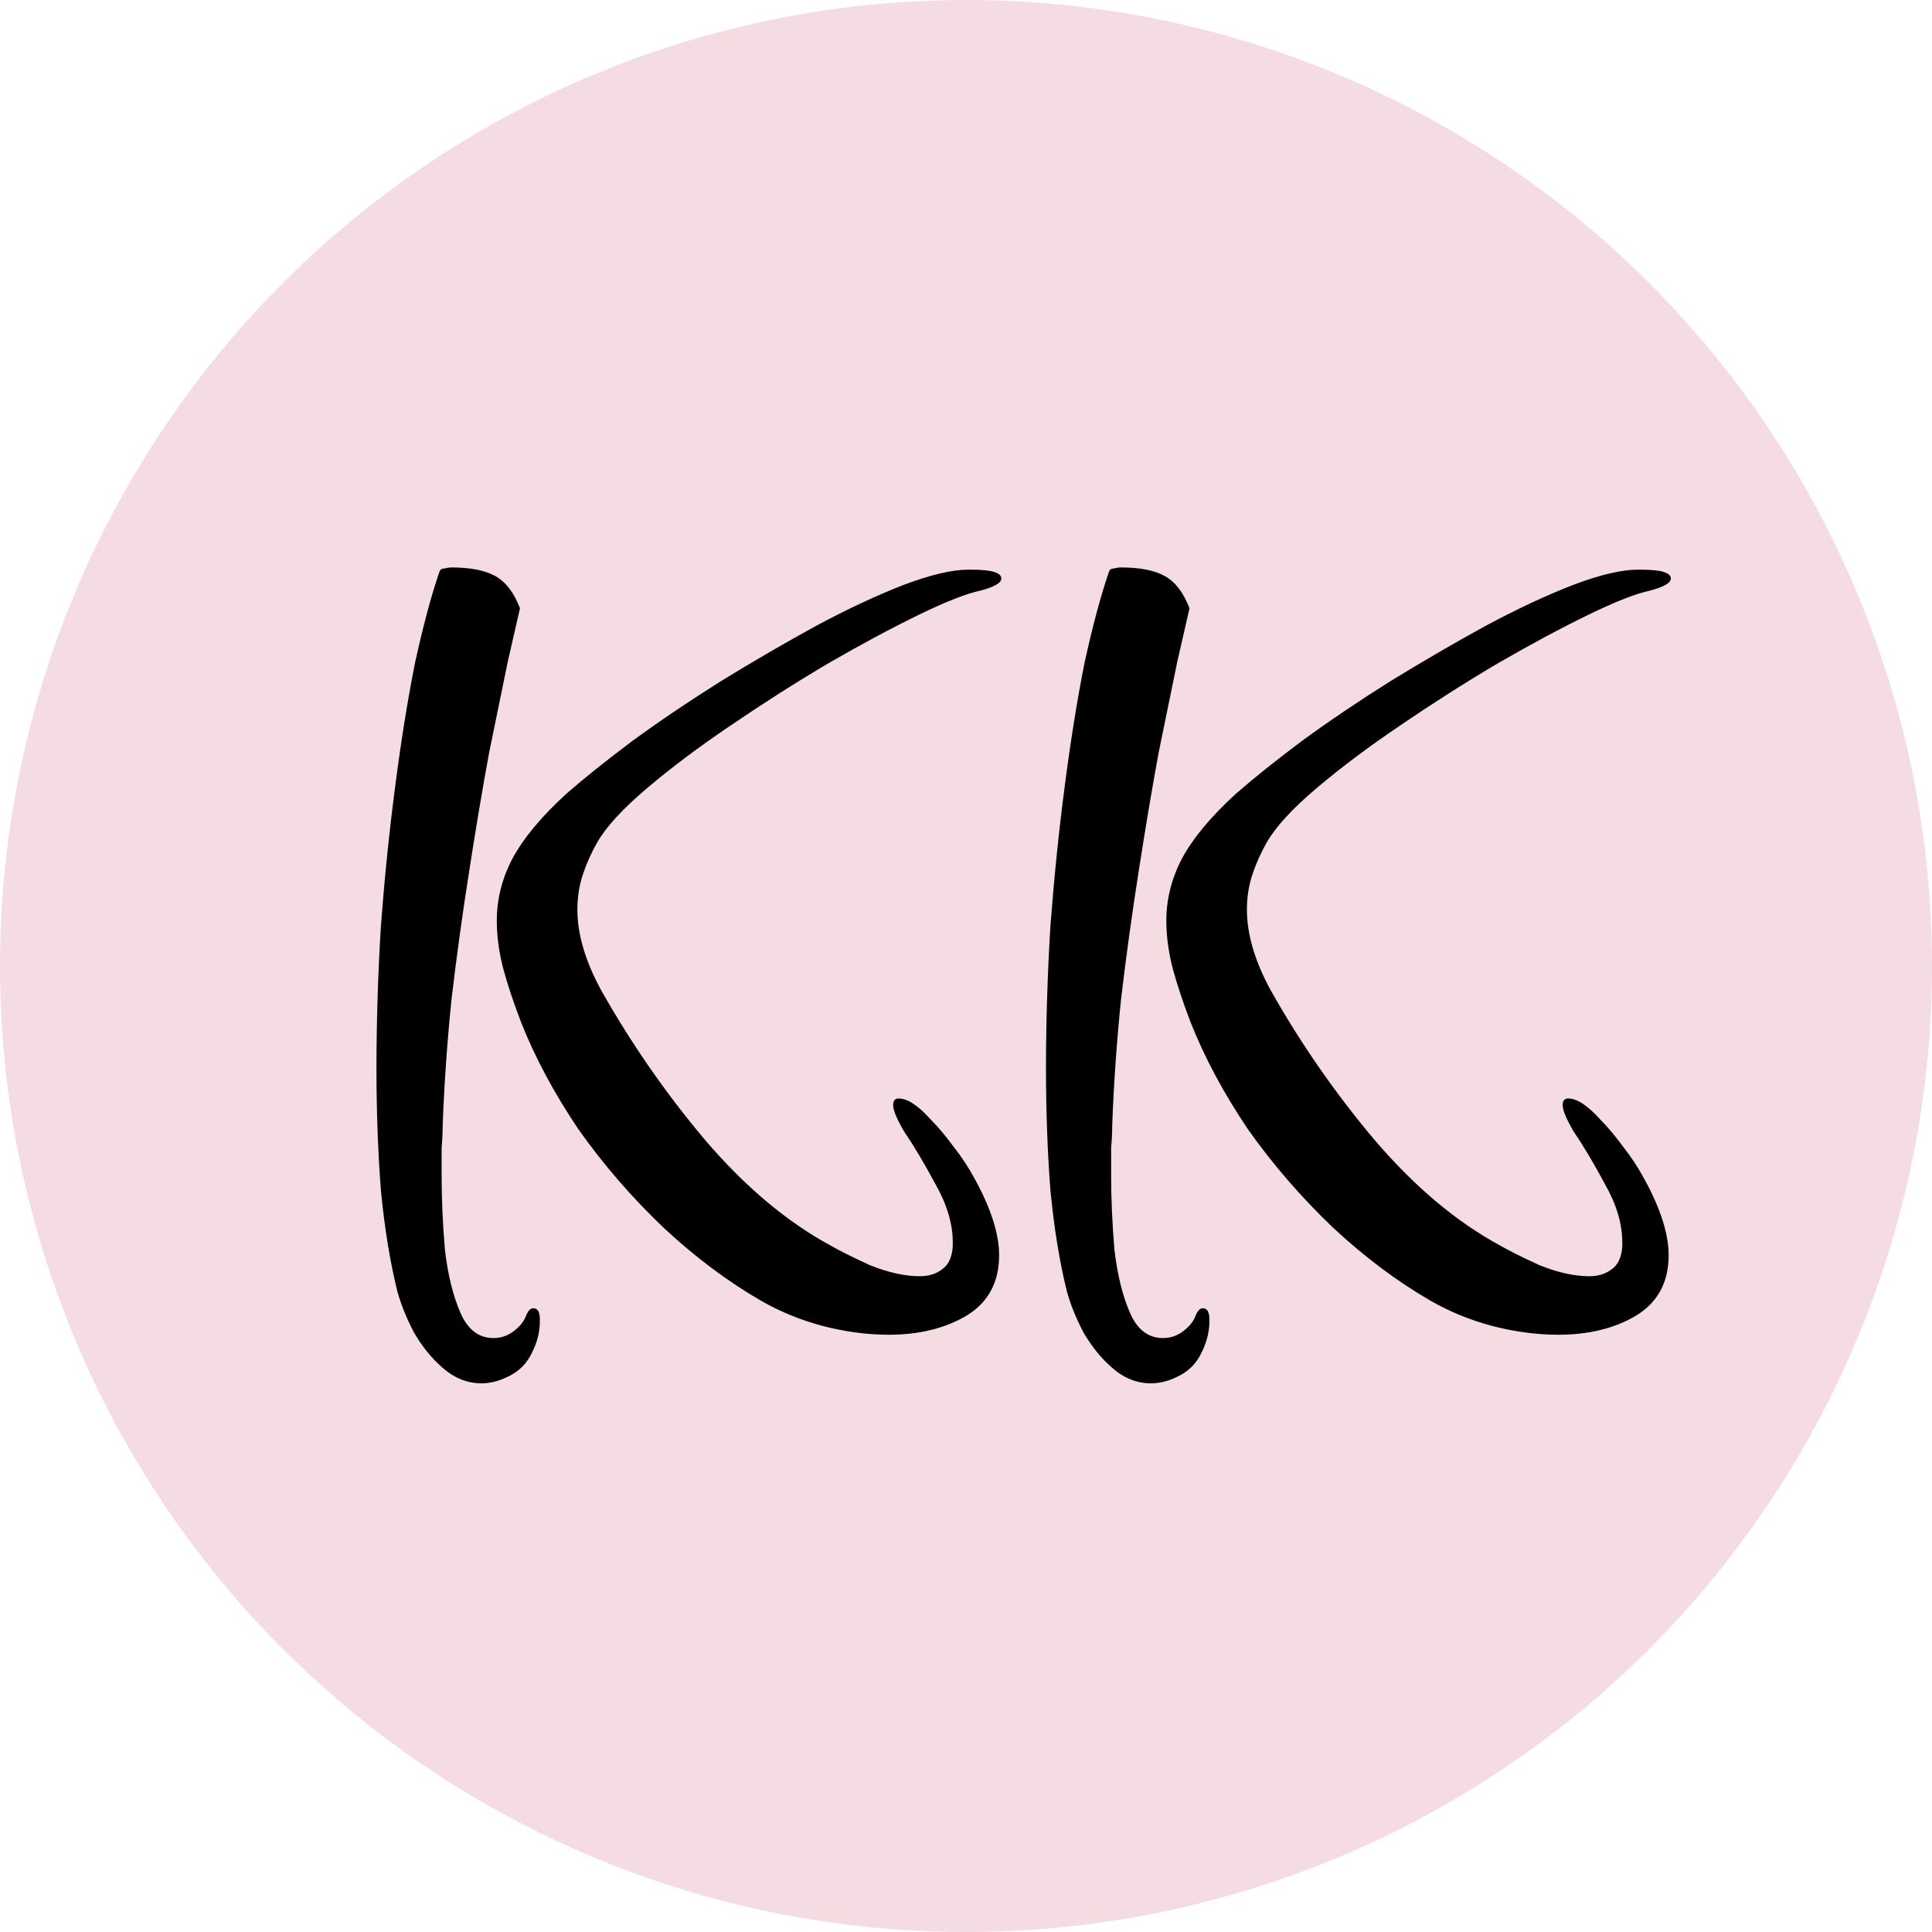 <svg width="35" height="35" viewBox="0 0 35 35" fill="none" xmlns="http://www.w3.org/2000/svg">
<circle cx="17.5" cy="17.5" r="17.5" fill="#F5DCE3"/>
<g filter="url(#filter0_d_1965_137)">
<path d="M7.72 24.06C7.467 24.06 7.233 23.967 7.02 23.78C6.82 23.607 6.647 23.393 6.5 23.14C6.367 22.887 6.267 22.64 6.2 22.4C6.067 21.867 5.967 21.253 5.9 20.56C5.847 19.867 5.82 19.133 5.82 18.36C5.82 17.52 5.847 16.66 5.9 15.78C5.967 14.9 6.053 14.053 6.16 13.24C6.267 12.413 6.387 11.667 6.52 11C6.667 10.333 6.813 9.787 6.96 9.36C6.973 9.32 7 9.3 7.04 9.3C7.093 9.287 7.14 9.28 7.18 9.28C7.527 9.28 7.793 9.333 7.98 9.44C8.167 9.547 8.313 9.74 8.42 10.02C8.38 10.193 8.307 10.513 8.2 10.98C8.107 11.433 7.993 11.987 7.86 12.64C7.74 13.293 7.62 14.007 7.5 14.78C7.38 15.54 7.273 16.313 7.18 17.1C7.1 17.887 7.047 18.647 7.02 19.38C7.02 19.513 7.013 19.653 7 19.8C7 19.947 7 20.1 7 20.26C7 20.713 7.02 21.173 7.06 21.64C7.113 22.093 7.207 22.473 7.34 22.78C7.473 23.087 7.673 23.24 7.94 23.24C8.073 23.24 8.193 23.2 8.3 23.12C8.407 23.04 8.48 22.953 8.52 22.86C8.56 22.753 8.607 22.7 8.66 22.7C8.74 22.7 8.78 22.767 8.78 22.9V22.94C8.78 23.127 8.733 23.313 8.64 23.5C8.547 23.7 8.4 23.847 8.2 23.94C8.04 24.02 7.88 24.06 7.72 24.06ZM15.1 23.18C14.713 23.18 14.313 23.127 13.9 23.02C13.5 22.913 13.127 22.76 12.78 22.56C12.18 22.213 11.593 21.773 11.02 21.24C10.447 20.693 9.933 20.1 9.48 19.46C9.04 18.807 8.693 18.16 8.44 17.52C8.307 17.173 8.2 16.853 8.12 16.56C8.04 16.253 8 15.96 8 15.68C8 15.293 8.093 14.92 8.28 14.56C8.48 14.187 8.807 13.793 9.26 13.38C9.58 13.1 9.98 12.78 10.46 12.42C10.953 12.06 11.487 11.7 12.06 11.34C12.647 10.98 13.22 10.647 13.78 10.34C14.353 10.033 14.88 9.787 15.36 9.6C15.853 9.413 16.247 9.32 16.54 9.32H16.6C16.96 9.32 17.14 9.373 17.14 9.48C17.14 9.56 17.013 9.633 16.76 9.7C16.507 9.753 16.133 9.9 15.64 10.14C15.147 10.38 14.6 10.673 14 11.02C13.413 11.367 12.827 11.74 12.24 12.14C11.667 12.527 11.16 12.907 10.72 13.28C10.28 13.653 9.98 13.98 9.82 14.26C9.713 14.447 9.627 14.64 9.56 14.84C9.493 15.04 9.46 15.253 9.46 15.48C9.46 15.92 9.6 16.4 9.88 16.92C10.427 17.893 11.06 18.807 11.78 19.66C12.5 20.5 13.253 21.133 14.04 21.56C14.2 21.653 14.44 21.773 14.76 21.92C15.093 22.053 15.393 22.12 15.66 22.12C15.82 22.12 15.953 22.08 16.06 22C16.18 21.92 16.247 21.78 16.26 21.58V21.5C16.26 21.167 16.153 20.813 15.94 20.44C15.74 20.067 15.553 19.753 15.38 19.5C15.247 19.273 15.18 19.113 15.18 19.02C15.18 18.94 15.213 18.9 15.28 18.9C15.44 18.9 15.633 19.027 15.86 19.28C15.993 19.413 16.133 19.58 16.28 19.78C16.427 19.967 16.553 20.16 16.66 20.36C16.953 20.893 17.1 21.353 17.1 21.74C17.1 22.233 16.9 22.6 16.5 22.84C16.113 23.067 15.647 23.18 15.1 23.18ZM19.849 24.06C19.596 24.06 19.362 23.967 19.149 23.78C18.949 23.607 18.776 23.393 18.629 23.14C18.496 22.887 18.396 22.64 18.329 22.4C18.196 21.867 18.096 21.253 18.029 20.56C17.976 19.867 17.949 19.133 17.949 18.36C17.949 17.52 17.976 16.66 18.029 15.78C18.096 14.9 18.182 14.053 18.289 13.24C18.396 12.413 18.516 11.667 18.649 11C18.796 10.333 18.942 9.787 19.089 9.36C19.102 9.32 19.129 9.3 19.169 9.3C19.222 9.287 19.269 9.28 19.309 9.28C19.656 9.28 19.922 9.333 20.109 9.44C20.296 9.547 20.442 9.74 20.549 10.02C20.509 10.193 20.436 10.513 20.329 10.98C20.236 11.433 20.122 11.987 19.989 12.64C19.869 13.293 19.749 14.007 19.629 14.78C19.509 15.54 19.402 16.313 19.309 17.1C19.229 17.887 19.176 18.647 19.149 19.38C19.149 19.513 19.142 19.653 19.129 19.8C19.129 19.947 19.129 20.1 19.129 20.26C19.129 20.713 19.149 21.173 19.189 21.64C19.242 22.093 19.336 22.473 19.469 22.78C19.602 23.087 19.802 23.24 20.069 23.24C20.202 23.24 20.322 23.2 20.429 23.12C20.536 23.04 20.609 22.953 20.649 22.86C20.689 22.753 20.736 22.7 20.789 22.7C20.869 22.7 20.909 22.767 20.909 22.9V22.94C20.909 23.127 20.862 23.313 20.769 23.5C20.676 23.7 20.529 23.847 20.329 23.94C20.169 24.02 20.009 24.06 19.849 24.06ZM27.229 23.18C26.842 23.18 26.442 23.127 26.029 23.02C25.629 22.913 25.256 22.76 24.909 22.56C24.309 22.213 23.722 21.773 23.149 21.24C22.576 20.693 22.062 20.1 21.609 19.46C21.169 18.807 20.822 18.16 20.569 17.52C20.436 17.173 20.329 16.853 20.249 16.56C20.169 16.253 20.129 15.96 20.129 15.68C20.129 15.293 20.222 14.92 20.409 14.56C20.609 14.187 20.936 13.793 21.389 13.38C21.709 13.1 22.109 12.78 22.589 12.42C23.082 12.06 23.616 11.7 24.189 11.34C24.776 10.98 25.349 10.647 25.909 10.34C26.482 10.033 27.009 9.787 27.489 9.6C27.982 9.413 28.376 9.32 28.669 9.32H28.729C29.089 9.32 29.269 9.373 29.269 9.48C29.269 9.56 29.142 9.633 28.889 9.7C28.636 9.753 28.262 9.9 27.769 10.14C27.276 10.38 26.729 10.673 26.129 11.02C25.542 11.367 24.956 11.74 24.369 12.14C23.796 12.527 23.289 12.907 22.849 13.28C22.409 13.653 22.109 13.98 21.949 14.26C21.842 14.447 21.756 14.64 21.689 14.84C21.622 15.04 21.589 15.253 21.589 15.48C21.589 15.92 21.729 16.4 22.009 16.92C22.556 17.893 23.189 18.807 23.909 19.66C24.629 20.5 25.382 21.133 26.169 21.56C26.329 21.653 26.569 21.773 26.889 21.92C27.222 22.053 27.522 22.12 27.789 22.12C27.949 22.12 28.082 22.08 28.189 22C28.309 21.92 28.376 21.78 28.389 21.58V21.5C28.389 21.167 28.282 20.813 28.069 20.44C27.869 20.067 27.682 19.753 27.509 19.5C27.376 19.273 27.309 19.113 27.309 19.02C27.309 18.94 27.342 18.9 27.409 18.9C27.569 18.9 27.762 19.027 27.989 19.28C28.122 19.413 28.262 19.58 28.409 19.78C28.556 19.967 28.682 20.16 28.789 20.36C29.082 20.893 29.229 21.353 29.229 21.74C29.229 22.233 29.029 22.6 28.629 22.84C28.242 23.067 27.776 23.18 27.229 23.18Z" fill="black"/>
</g>
<defs>
<filter id="filter0_d_1965_137" x="5.82" y="9.28" width="24.449" height="15.78" filterUnits="userSpaceOnUse" color-interpolation-filters="sRGB">
<feFlood flood-opacity="0" result="BackgroundImageFix"/>
<feColorMatrix in="SourceAlpha" type="matrix" values="0 0 0 0 0 0 0 0 0 0 0 0 0 0 0 0 0 0 127 0" result="hardAlpha"/>
<feOffset dx="1" dy="1"/>
<feComposite in2="hardAlpha" operator="out"/>
<feColorMatrix type="matrix" values="0 0 0 0 1 0 0 0 0 1 0 0 0 0 1 0 0 0 0.56 0"/>
<feBlend mode="normal" in2="BackgroundImageFix" result="effect1_dropShadow_1965_137"/>
<feBlend mode="normal" in="SourceGraphic" in2="effect1_dropShadow_1965_137" result="shape"/>
</filter>
</defs>
</svg>
